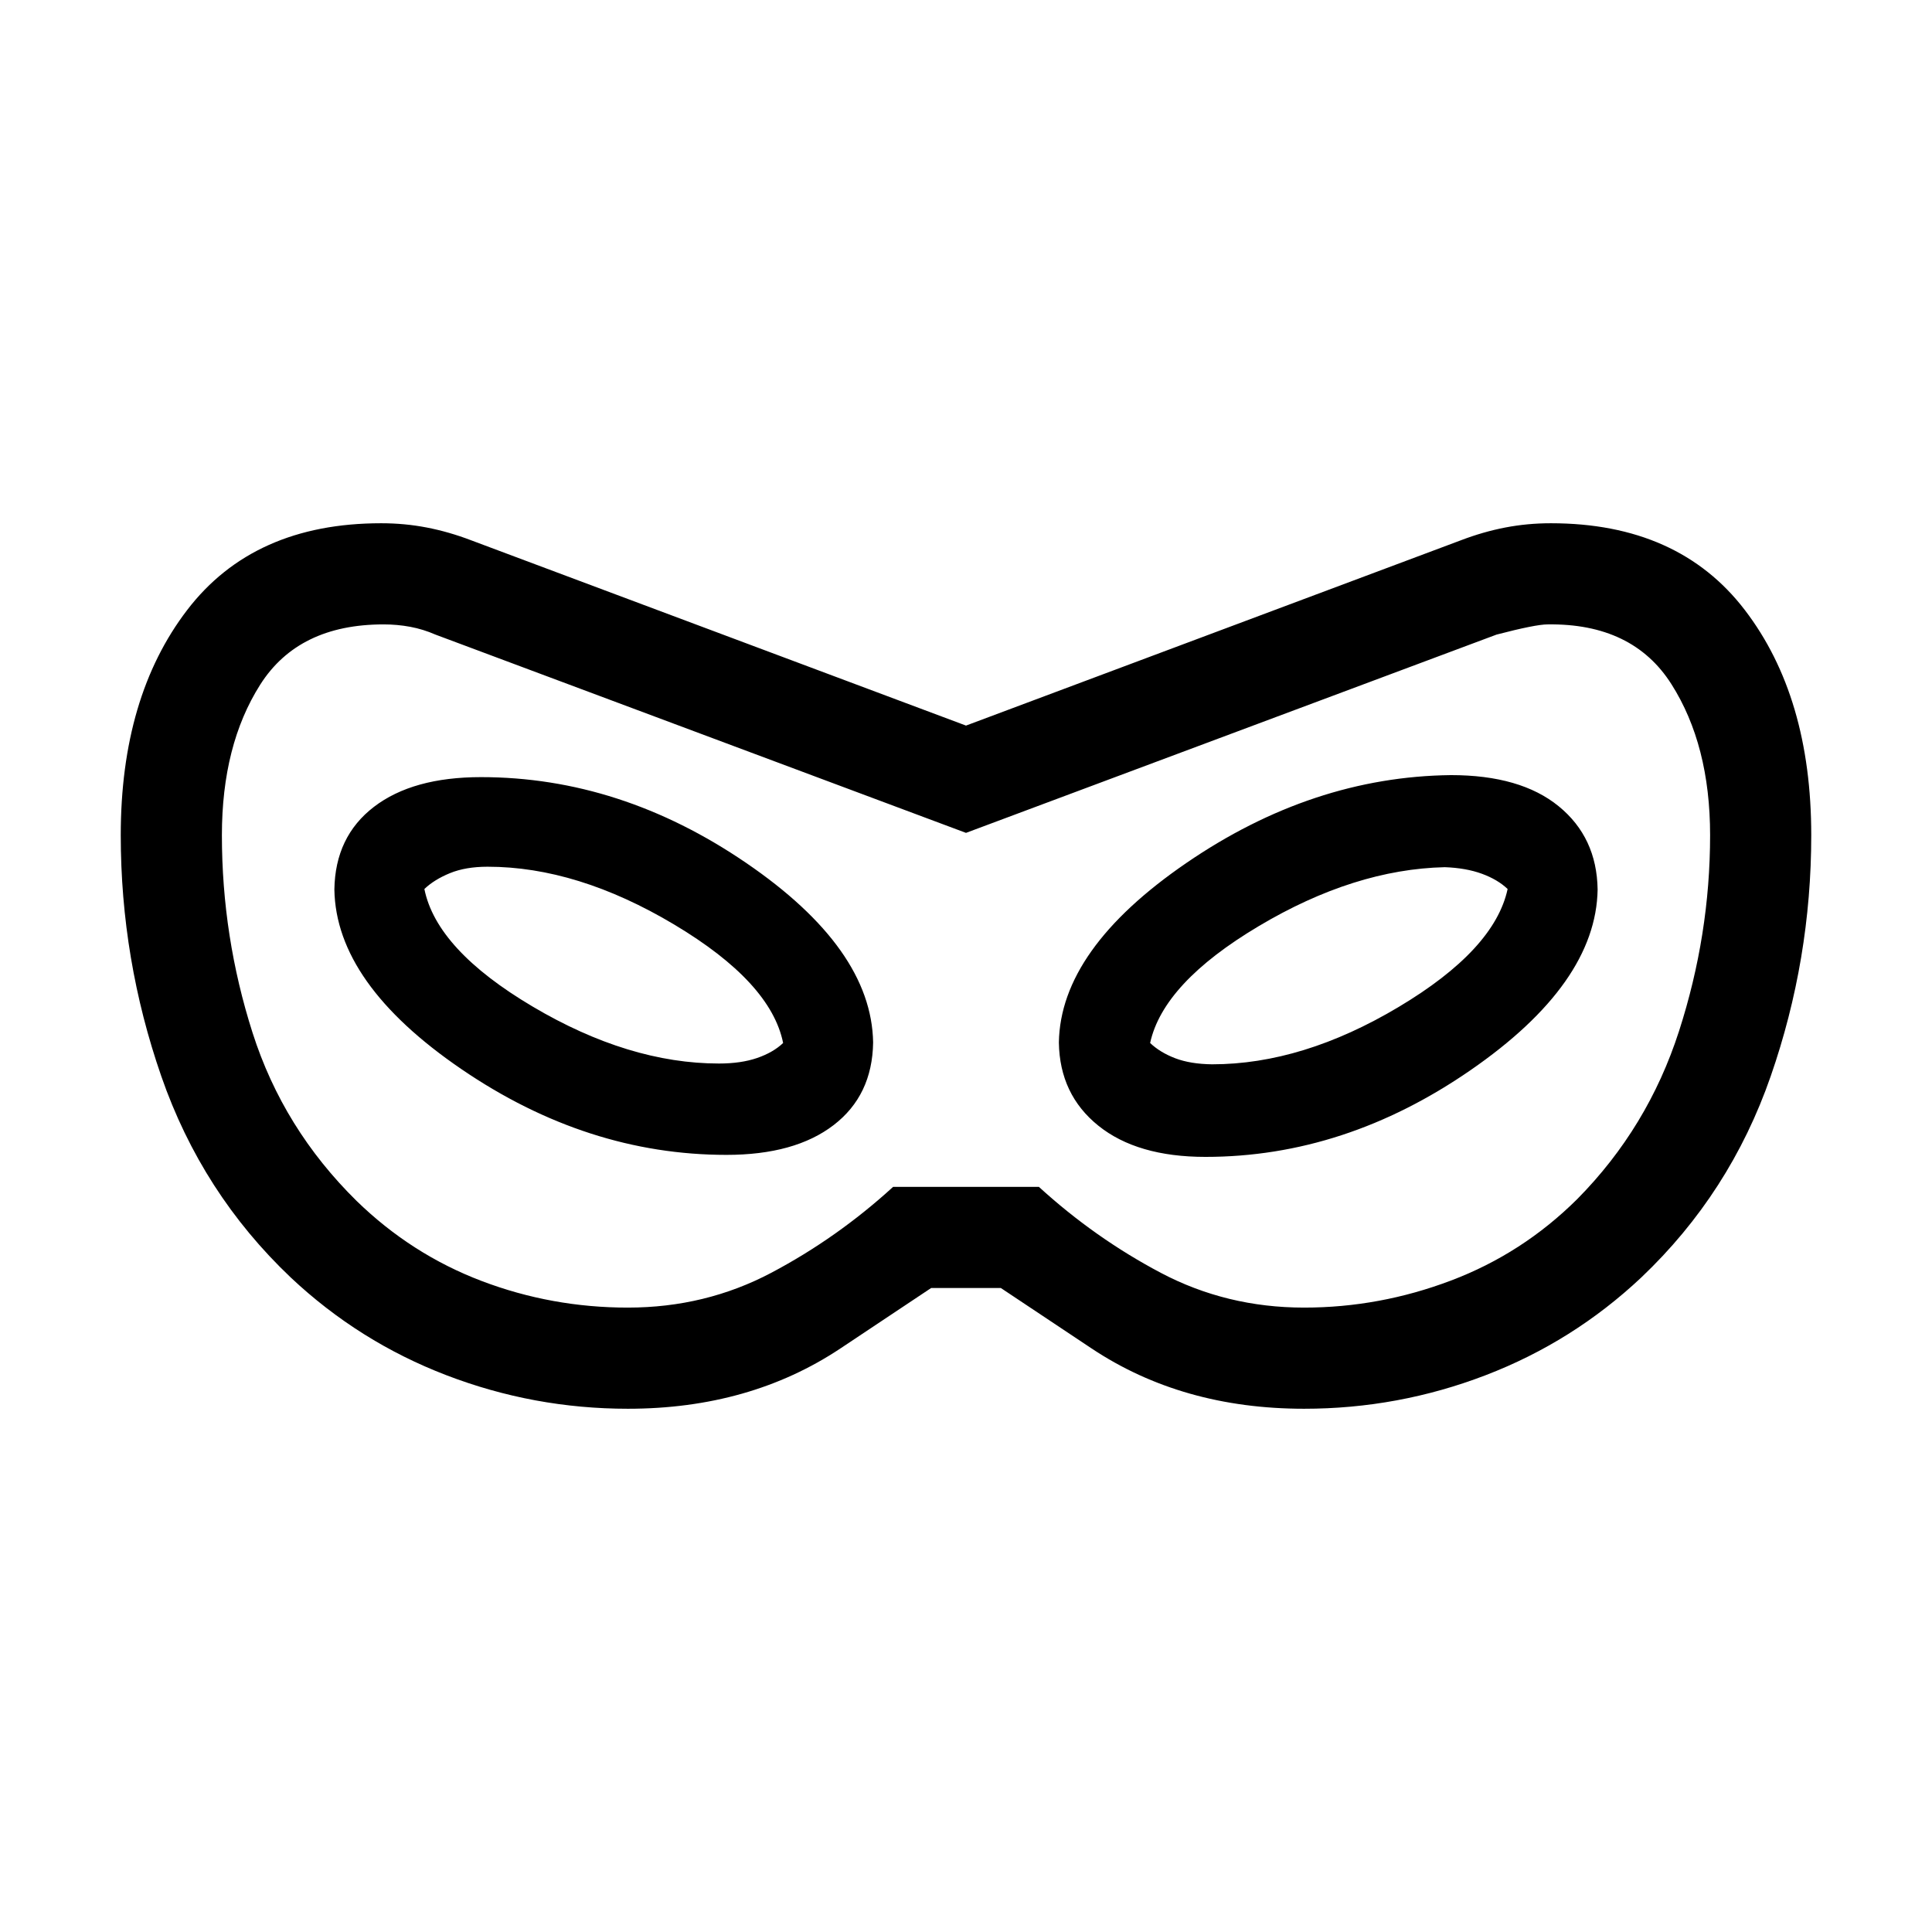 <svg xmlns="http://www.w3.org/2000/svg" height="40" viewBox="0 -960 960 960" width="40"><path d="M312-260q-46.77 0-90.19-16.66-43.42-16.65-77.35-48.57-44.15-41.92-64.3-99.96Q60-483.23 60-545q0-68.77 33-111.88Q126-700 189.38-700q11.7 0 22.66 2.12 10.96 2.11 22.04 6.34L480-599.46l245.92-92.08q11.08-4.23 22.04-6.34 10.96-2.12 22.66-2.12Q834-700 867-656.88q33 43.11 33 111.88 0 61.77-20.16 119.81-20.15 58.04-64.3 99.96-33.93 31.92-77.35 48.57Q694.77-260 648-260q-60.61 0-105.65-30l-45.04-30h-34.62l-45.04 30Q372.61-260 312-260Zm0-50.26q38.49 0 71.23-17.29 32.74-17.3 60.56-42.71h72.42q27.82 25.41 60.56 42.71 32.74 17.29 71.23 17.29 37.49 0 73.01-13.45 35.53-13.44 62.76-40.52 35.08-35.49 50.52-83.39 15.45-47.89 15.45-97.38 0-44.79-19.23-75.06-19.23-30.27-61.51-29.68-5.97 0-25.38 5.07L480-546.15l-263.62-98.52q-6.07-2.66-12.52-3.87-6.45-1.2-13.27-1.2-42.28 0-61.31 29.97-19.02 29.98-19.02 74.77 0 50.49 15.24 98.18 15.24 47.69 51.73 83.59 27.23 26.49 62.05 39.73 34.82 13.24 72.72 13.24Zm49-75.89q33.92 0 53.19-14.77 19.27-14.77 19.66-41.08-.77-46.69-63.16-89.27-62.38-42.58-131.69-42.58-33.92 0-53.19 14.77-19.27 14.77-19.66 41.08.77 46.69 63.16 89.27 62.38 42.58 131.69 42.58Zm-3.69-45.39q-44.82 0-92.59-28.27t-53.85-58.45q4.95-4.71 12.74-7.89 7.8-3.18 18.67-3.18 44.57 0 92.67 28.7 48.1 28.71 54.18 58.89-4.95 4.71-12.95 7.46-8 2.74-18.87 2.74ZM599-385.15q69.31 0 131.69-43.08 62.39-43.08 63.16-89.77-.39-25.92-19.35-41.38-18.96-15.47-53.5-15.47-68.92.77-131.5 43.66-62.58 42.88-63.35 89.19.39 25.92 19.66 41.38 19.27 15.47 53.19 15.47Zm3.28-46q-10.74-.13-18.29-3-7.55-2.88-12.5-7.59 6.48-29.8 53.97-58.07 47.49-28.27 92.46-29.29 10.49.38 18.38 3.25 7.88 2.88 12.83 7.59-6.49 30.18-54.18 58.64-47.69 28.47-92.67 28.47ZM480-480Z"/></svg>